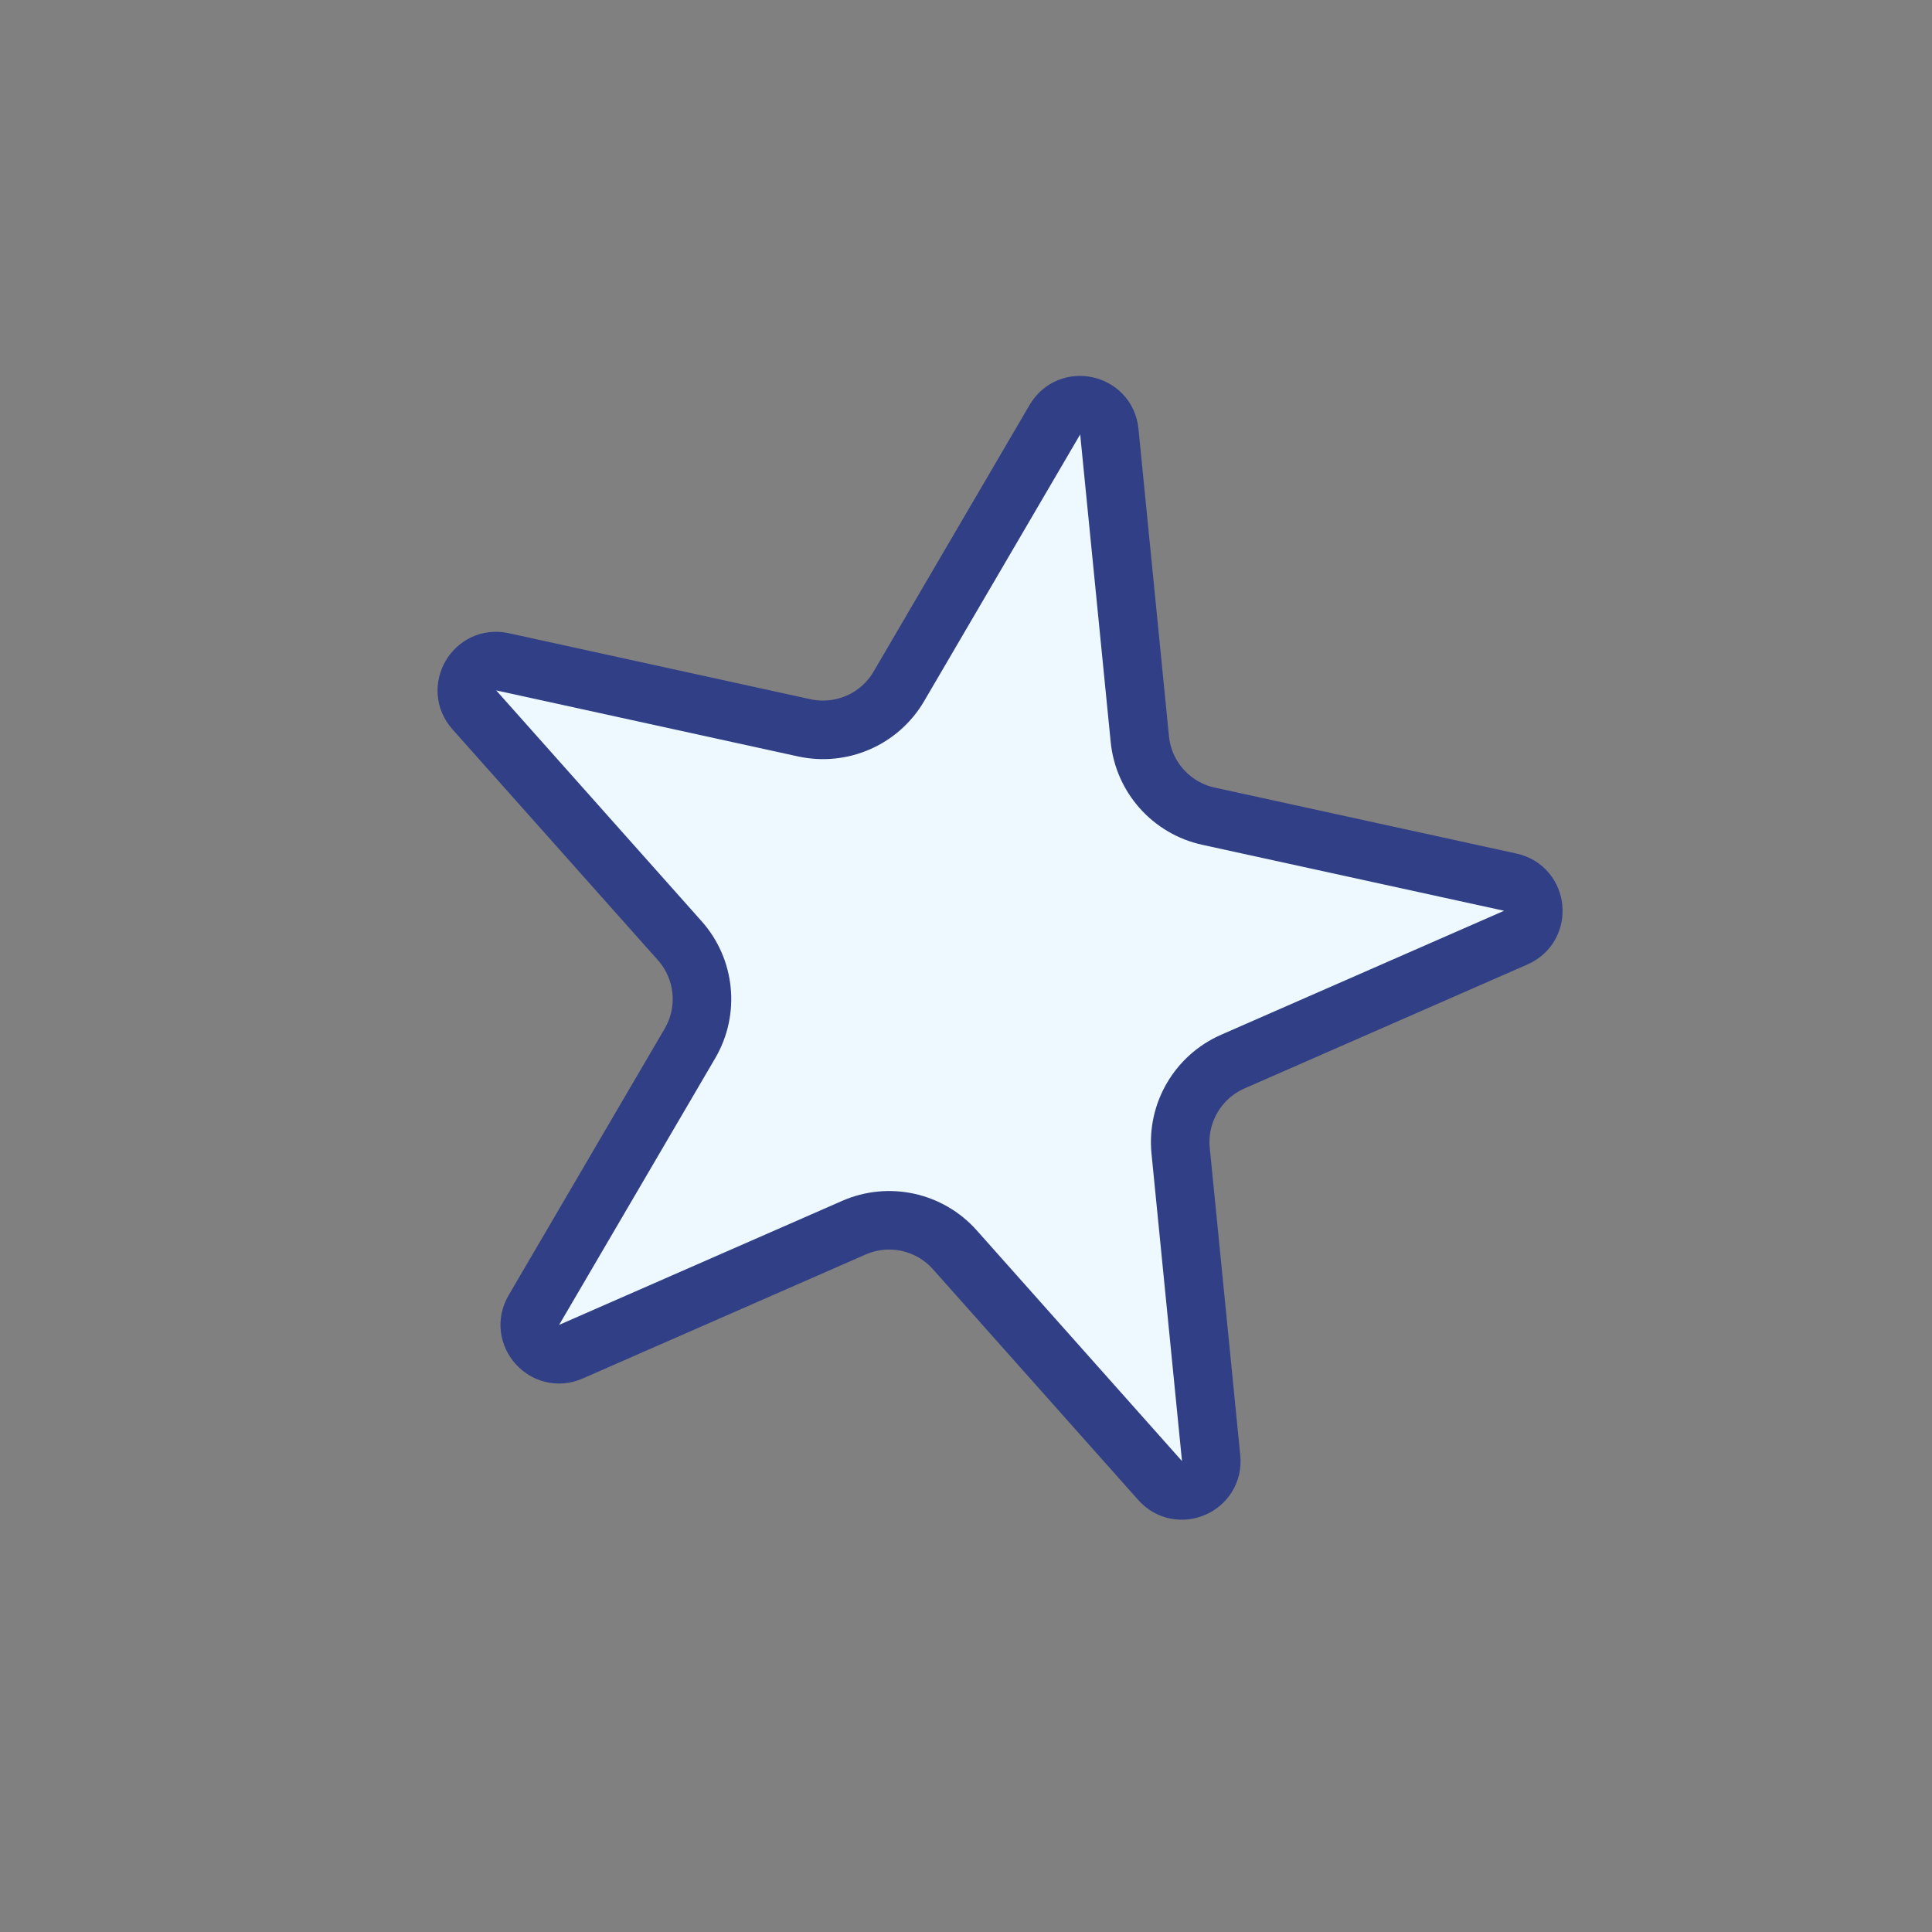 <svg width="33" height="33" viewBox="0 0 33 33" fill="none" xmlns="http://www.w3.org/2000/svg">
<rect x="0" y="0" width="33" height="33" fill="#808080" stroke="none"/>
<path d="M20.687 24.907C20.735 25.389 20.138 25.651 19.816 25.289L16.308 21.346C15.876 20.861 15.18 20.709 14.585 20.97L9.751 23.088C9.308 23.282 8.875 22.796 9.119 22.377L11.785 17.822C12.113 17.262 12.043 16.553 11.611 16.068L8.102 12.125C7.78 11.763 8.109 11.201 8.582 11.304L13.738 12.432C14.373 12.57 15.025 12.285 15.353 11.724L18.018 7.169C18.263 6.751 18.9 6.89 18.948 7.372L19.469 12.624C19.533 13.27 20.006 13.802 20.641 13.941L25.797 15.068C26.27 15.172 26.334 15.82 25.891 16.015L21.057 18.133C20.462 18.394 20.102 19.009 20.166 19.655L20.687 24.907Z" fill="#EDF8FF" stroke="#313F86"/>
</svg>
